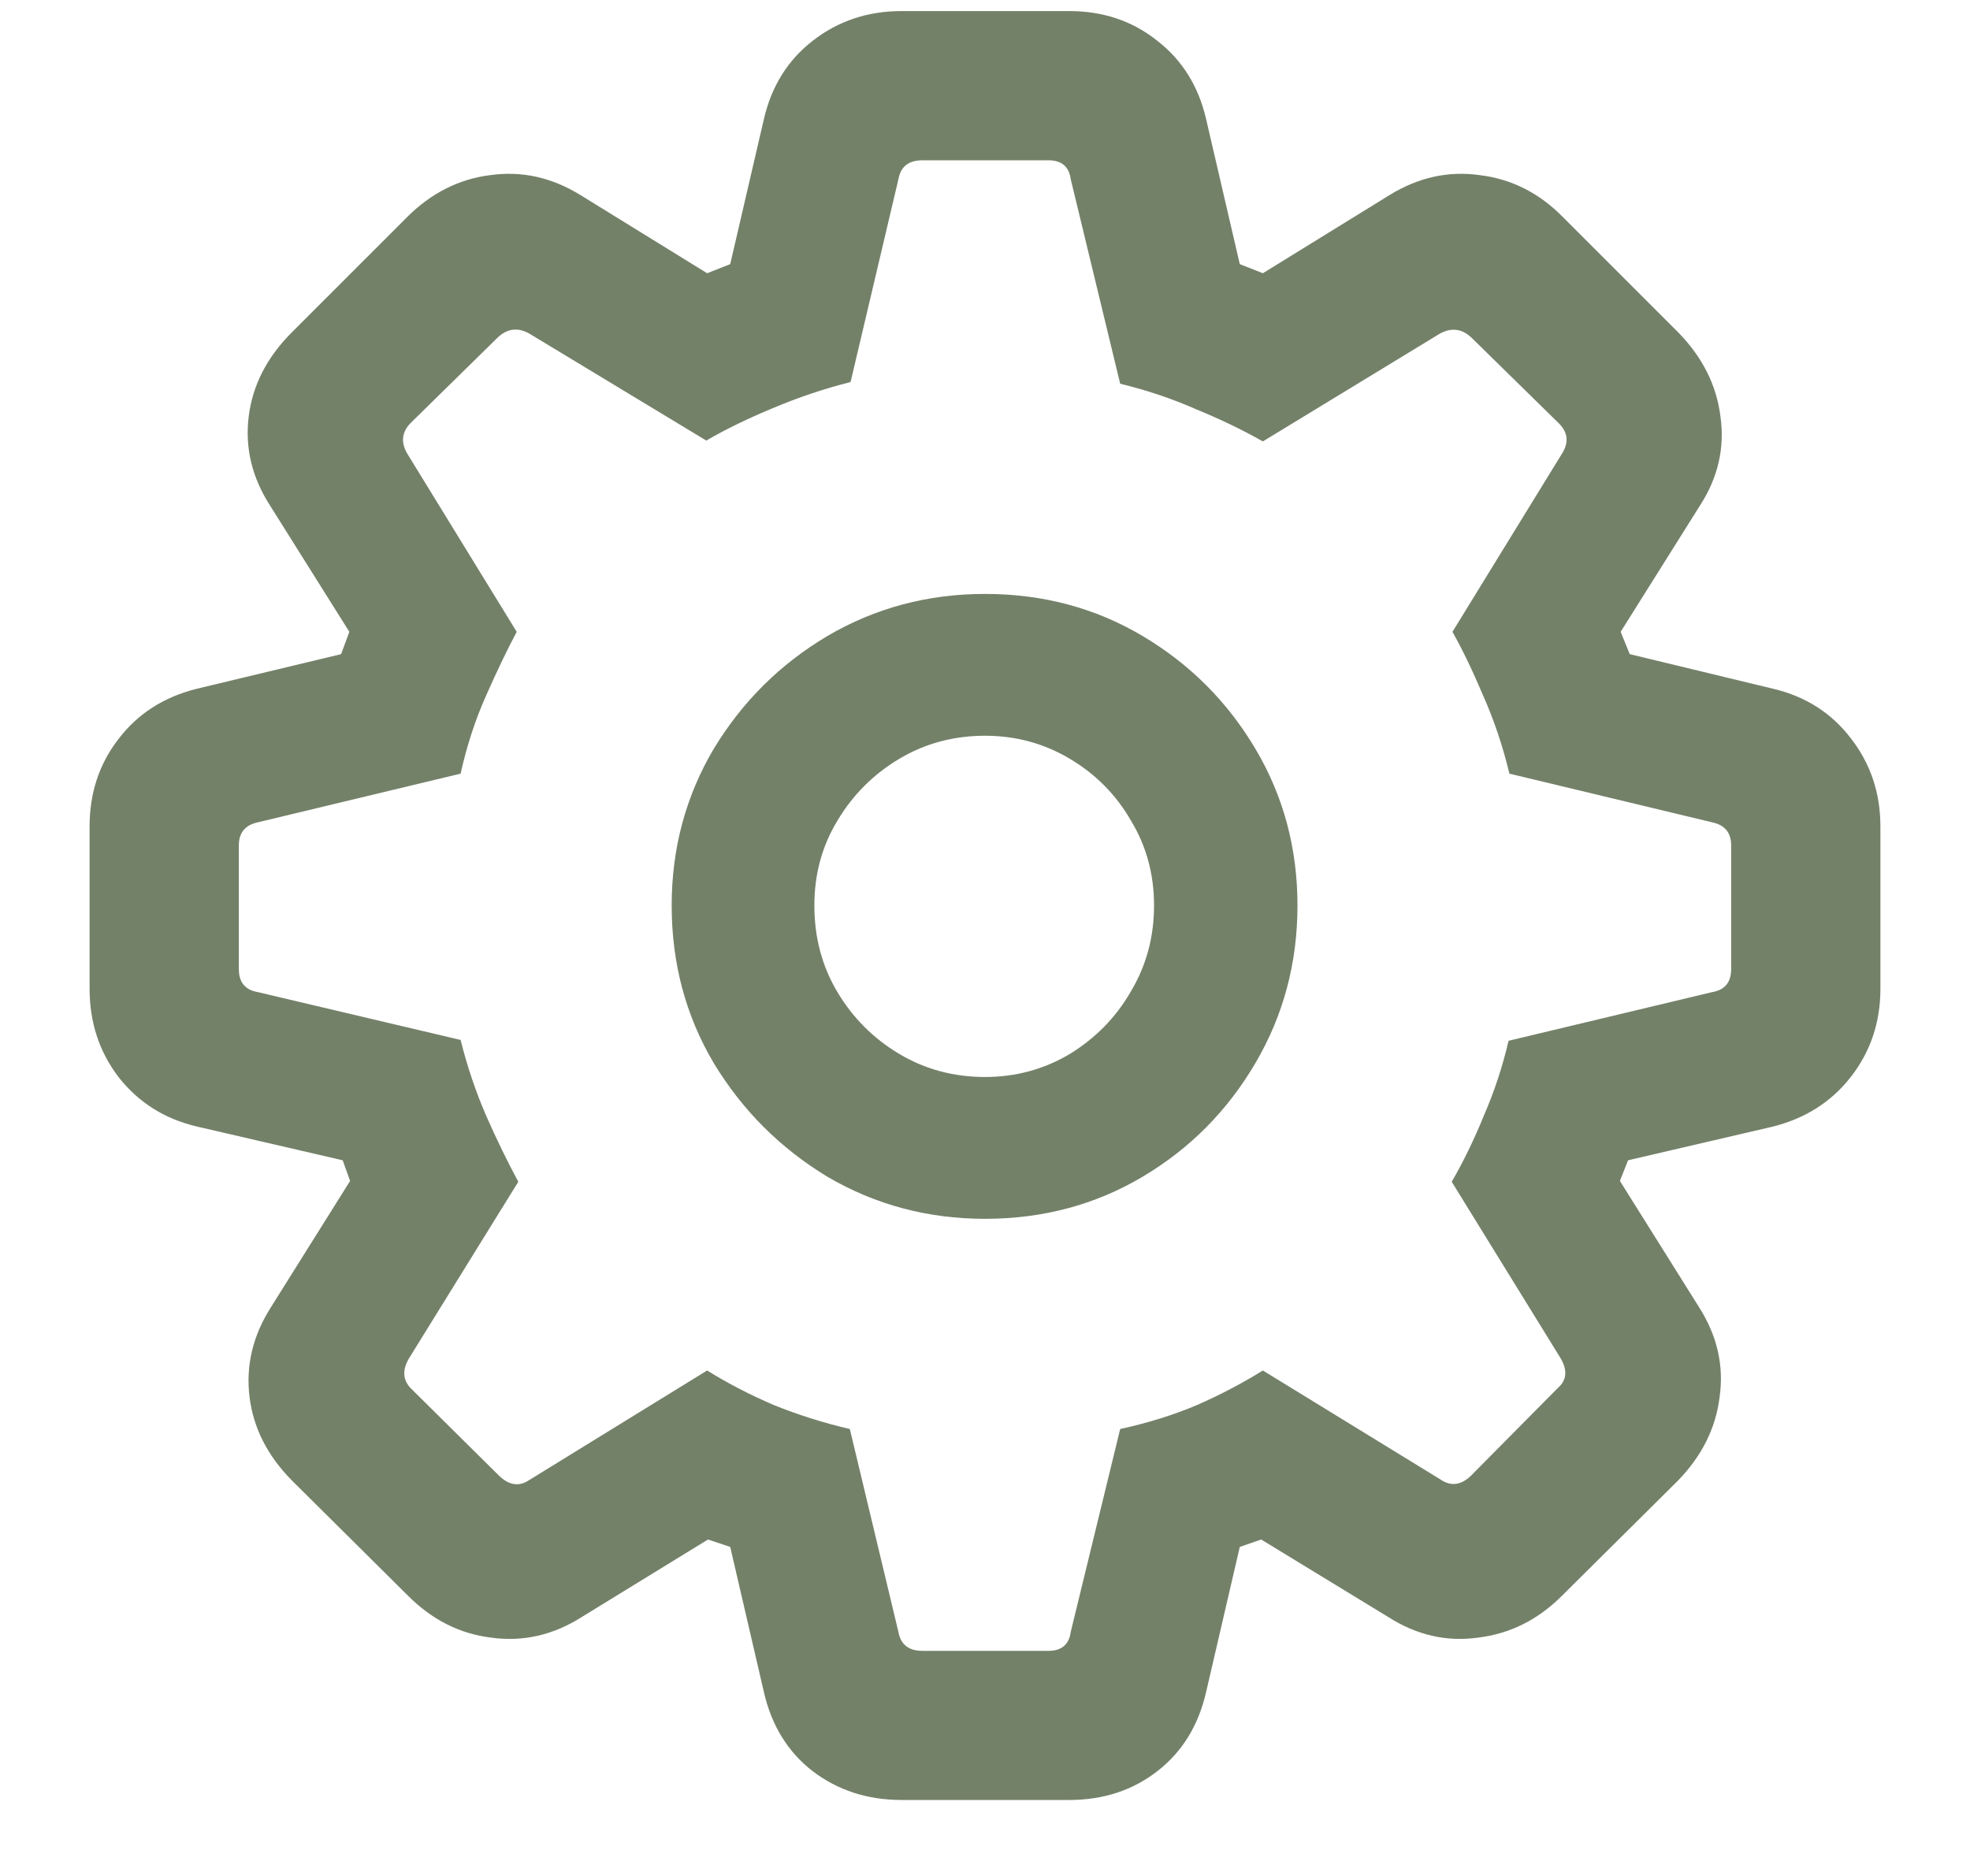 <svg width="21" height="20" viewBox="0 0 21 20" fill="none" xmlns="http://www.w3.org/2000/svg">
<path d="M9.612 19.19C9.249 19.19 8.933 19.088 8.663 18.883C8.399 18.678 8.227 18.399 8.145 18.048L7.784 16.492L7.547 16.413L6.202 17.239C5.897 17.433 5.575 17.506 5.235 17.459C4.901 17.418 4.605 17.269 4.348 17.011L3.117 15.789C2.854 15.525 2.701 15.227 2.66 14.893C2.619 14.559 2.695 14.239 2.889 13.935L3.732 12.59L3.653 12.37L2.098 12.01C1.752 11.928 1.474 11.752 1.263 11.482C1.058 11.213 0.955 10.899 0.955 10.542V8.811C0.955 8.453 1.058 8.143 1.263 7.879C1.468 7.609 1.746 7.431 2.098 7.343L3.636 6.974L3.724 6.736L2.88 5.392C2.687 5.093 2.61 4.776 2.651 4.442C2.692 4.108 2.845 3.81 3.108 3.546L4.339 2.315C4.597 2.058 4.893 1.908 5.227 1.867C5.561 1.82 5.88 1.891 6.185 2.078L7.538 2.913L7.784 2.816L8.145 1.261C8.227 0.915 8.399 0.64 8.663 0.435C8.933 0.224 9.249 0.118 9.612 0.118H11.396C11.76 0.118 12.073 0.224 12.337 0.435C12.601 0.64 12.773 0.915 12.855 1.261L13.216 2.816L13.462 2.913L14.815 2.078C15.12 1.891 15.44 1.82 15.773 1.867C16.113 1.908 16.409 2.058 16.661 2.315L17.892 3.546C18.149 3.81 18.299 4.108 18.34 4.442C18.387 4.776 18.314 5.093 18.12 5.392L17.276 6.736L17.373 6.974L18.902 7.343C19.248 7.425 19.523 7.601 19.729 7.87C19.939 8.14 20.045 8.453 20.045 8.811V10.542C20.045 10.899 19.939 11.213 19.729 11.482C19.523 11.746 19.248 11.922 18.902 12.01L17.355 12.37L17.268 12.59L18.111 13.935C18.305 14.239 18.378 14.559 18.331 14.893C18.29 15.227 18.141 15.525 17.883 15.789L16.652 17.011C16.395 17.269 16.096 17.418 15.756 17.459C15.422 17.506 15.102 17.433 14.798 17.239L13.444 16.413L13.216 16.492L12.855 18.048C12.773 18.399 12.601 18.678 12.337 18.883C12.073 19.088 11.76 19.19 11.396 19.19H9.612ZM9.832 17.6H11.177C11.317 17.6 11.396 17.532 11.414 17.398L11.941 15.235C12.234 15.171 12.507 15.086 12.759 14.98C13.011 14.869 13.245 14.746 13.462 14.611L15.352 15.771C15.463 15.848 15.571 15.836 15.677 15.736L16.608 14.796C16.702 14.714 16.711 14.608 16.635 14.479L15.475 12.599C15.598 12.388 15.712 12.153 15.817 11.896C15.929 11.638 16.017 11.371 16.081 11.096L18.252 10.577C18.387 10.554 18.454 10.472 18.454 10.331V9.013C18.454 8.878 18.387 8.796 18.252 8.767L16.09 8.248C16.02 7.955 15.926 7.677 15.809 7.413C15.697 7.149 15.589 6.924 15.483 6.736L16.644 4.847C16.726 4.724 16.717 4.612 16.617 4.513L15.685 3.599C15.586 3.505 15.475 3.49 15.352 3.555L13.462 4.706C13.245 4.583 13.008 4.469 12.75 4.363C12.498 4.252 12.229 4.161 11.941 4.091L11.414 1.911C11.396 1.776 11.317 1.709 11.177 1.709H9.832C9.686 1.709 9.601 1.776 9.577 1.911L9.067 4.073C8.786 4.144 8.508 4.237 8.232 4.354C7.963 4.466 7.729 4.58 7.529 4.697L5.64 3.555C5.522 3.49 5.414 3.502 5.314 3.59L4.374 4.513C4.28 4.612 4.271 4.724 4.348 4.847L5.508 6.736C5.408 6.924 5.3 7.149 5.183 7.413C5.065 7.677 4.975 7.955 4.91 8.248L2.748 8.767C2.613 8.796 2.546 8.878 2.546 9.013V10.331C2.546 10.472 2.613 10.554 2.748 10.577L4.91 11.087C4.98 11.368 5.071 11.638 5.183 11.896C5.294 12.148 5.408 12.382 5.525 12.599L4.356 14.488C4.286 14.611 4.295 14.717 4.383 14.805L5.323 15.736C5.429 15.836 5.534 15.851 5.64 15.78L7.538 14.611C7.755 14.746 7.992 14.869 8.25 14.98C8.514 15.086 8.783 15.171 9.059 15.235L9.577 17.398C9.601 17.532 9.686 17.6 9.832 17.6ZM10.5 12.994C9.891 12.994 9.331 12.845 8.821 12.546C8.317 12.241 7.913 11.837 7.608 11.333C7.31 10.829 7.16 10.27 7.16 9.654C7.16 9.045 7.31 8.488 7.608 7.984C7.913 7.48 8.317 7.079 8.821 6.78C9.331 6.481 9.891 6.332 10.5 6.332C11.115 6.332 11.675 6.481 12.179 6.78C12.683 7.079 13.084 7.48 13.383 7.984C13.682 8.488 13.831 9.045 13.831 9.654C13.831 10.264 13.682 10.823 13.383 11.333C13.084 11.843 12.683 12.247 12.179 12.546C11.675 12.845 11.115 12.994 10.5 12.994ZM10.5 11.482C10.828 11.482 11.13 11.4 11.405 11.236C11.681 11.066 11.898 10.844 12.056 10.568C12.22 10.293 12.302 9.988 12.302 9.654C12.302 9.32 12.22 9.019 12.056 8.749C11.898 8.474 11.681 8.254 11.405 8.09C11.13 7.926 10.828 7.844 10.5 7.844C10.166 7.844 9.861 7.926 9.586 8.09C9.311 8.254 9.091 8.474 8.927 8.749C8.763 9.019 8.681 9.32 8.681 9.654C8.681 9.994 8.763 10.302 8.927 10.577C9.091 10.852 9.311 11.072 9.586 11.236C9.861 11.4 10.166 11.482 10.5 11.482Z" fill="#748169"/>
</svg>
